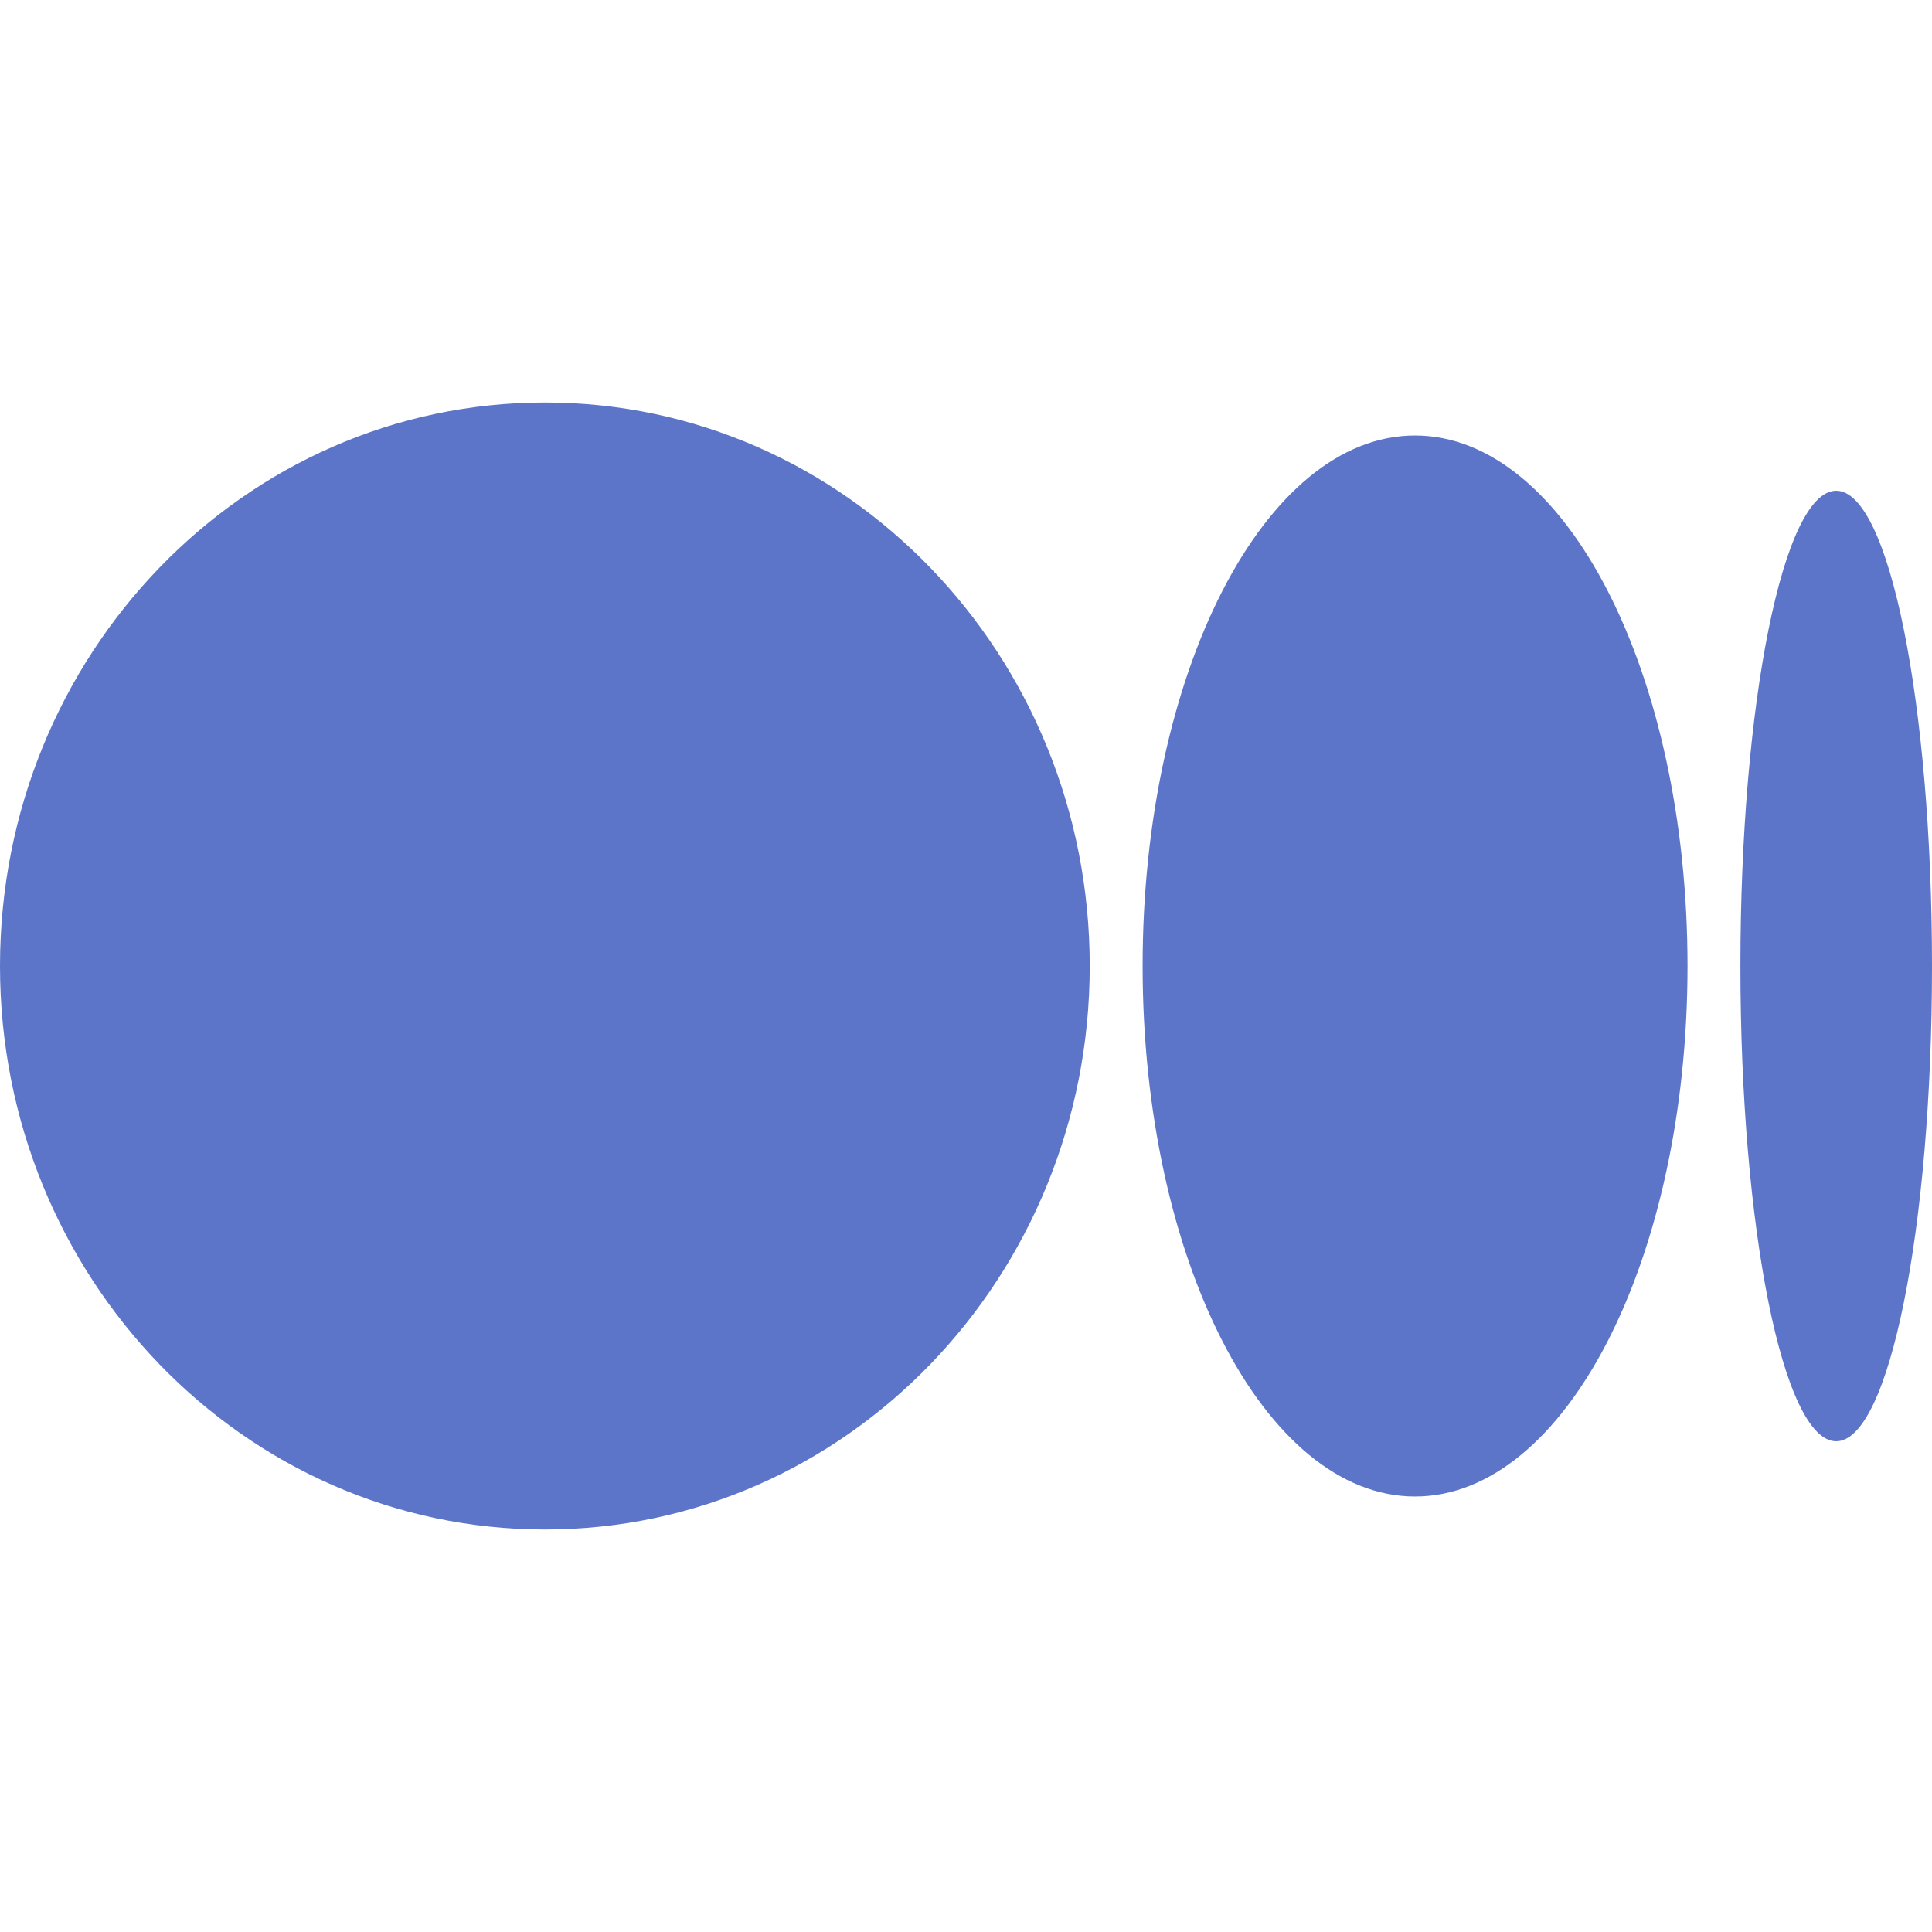 <svg width="24" height="24" viewBox="0 0 24 24" fill="none" xmlns="http://www.w3.org/2000/svg">
<path d="M6.769 5C10.507 5 13.537 8.134 13.537 12C13.537 15.866 10.507 19 6.769 19C3.031 19 0 15.866 0 12C0 8.134 3.03 5 6.769 5ZM17.578 5.41C19.447 5.41 20.963 8.36 20.963 12H20.963C20.963 15.639 19.448 18.59 17.578 18.59C15.709 18.59 14.194 15.639 14.194 12C14.194 8.361 15.709 5.41 17.578 5.41H17.578ZM22.81 6.096C23.467 6.096 24 8.74 24 12C24 15.26 23.467 17.904 22.81 17.904C22.152 17.904 21.62 15.261 21.62 12C21.62 8.74 22.152 6.096 22.81 6.096Z" fill="#5C75C9"/>
</svg>

